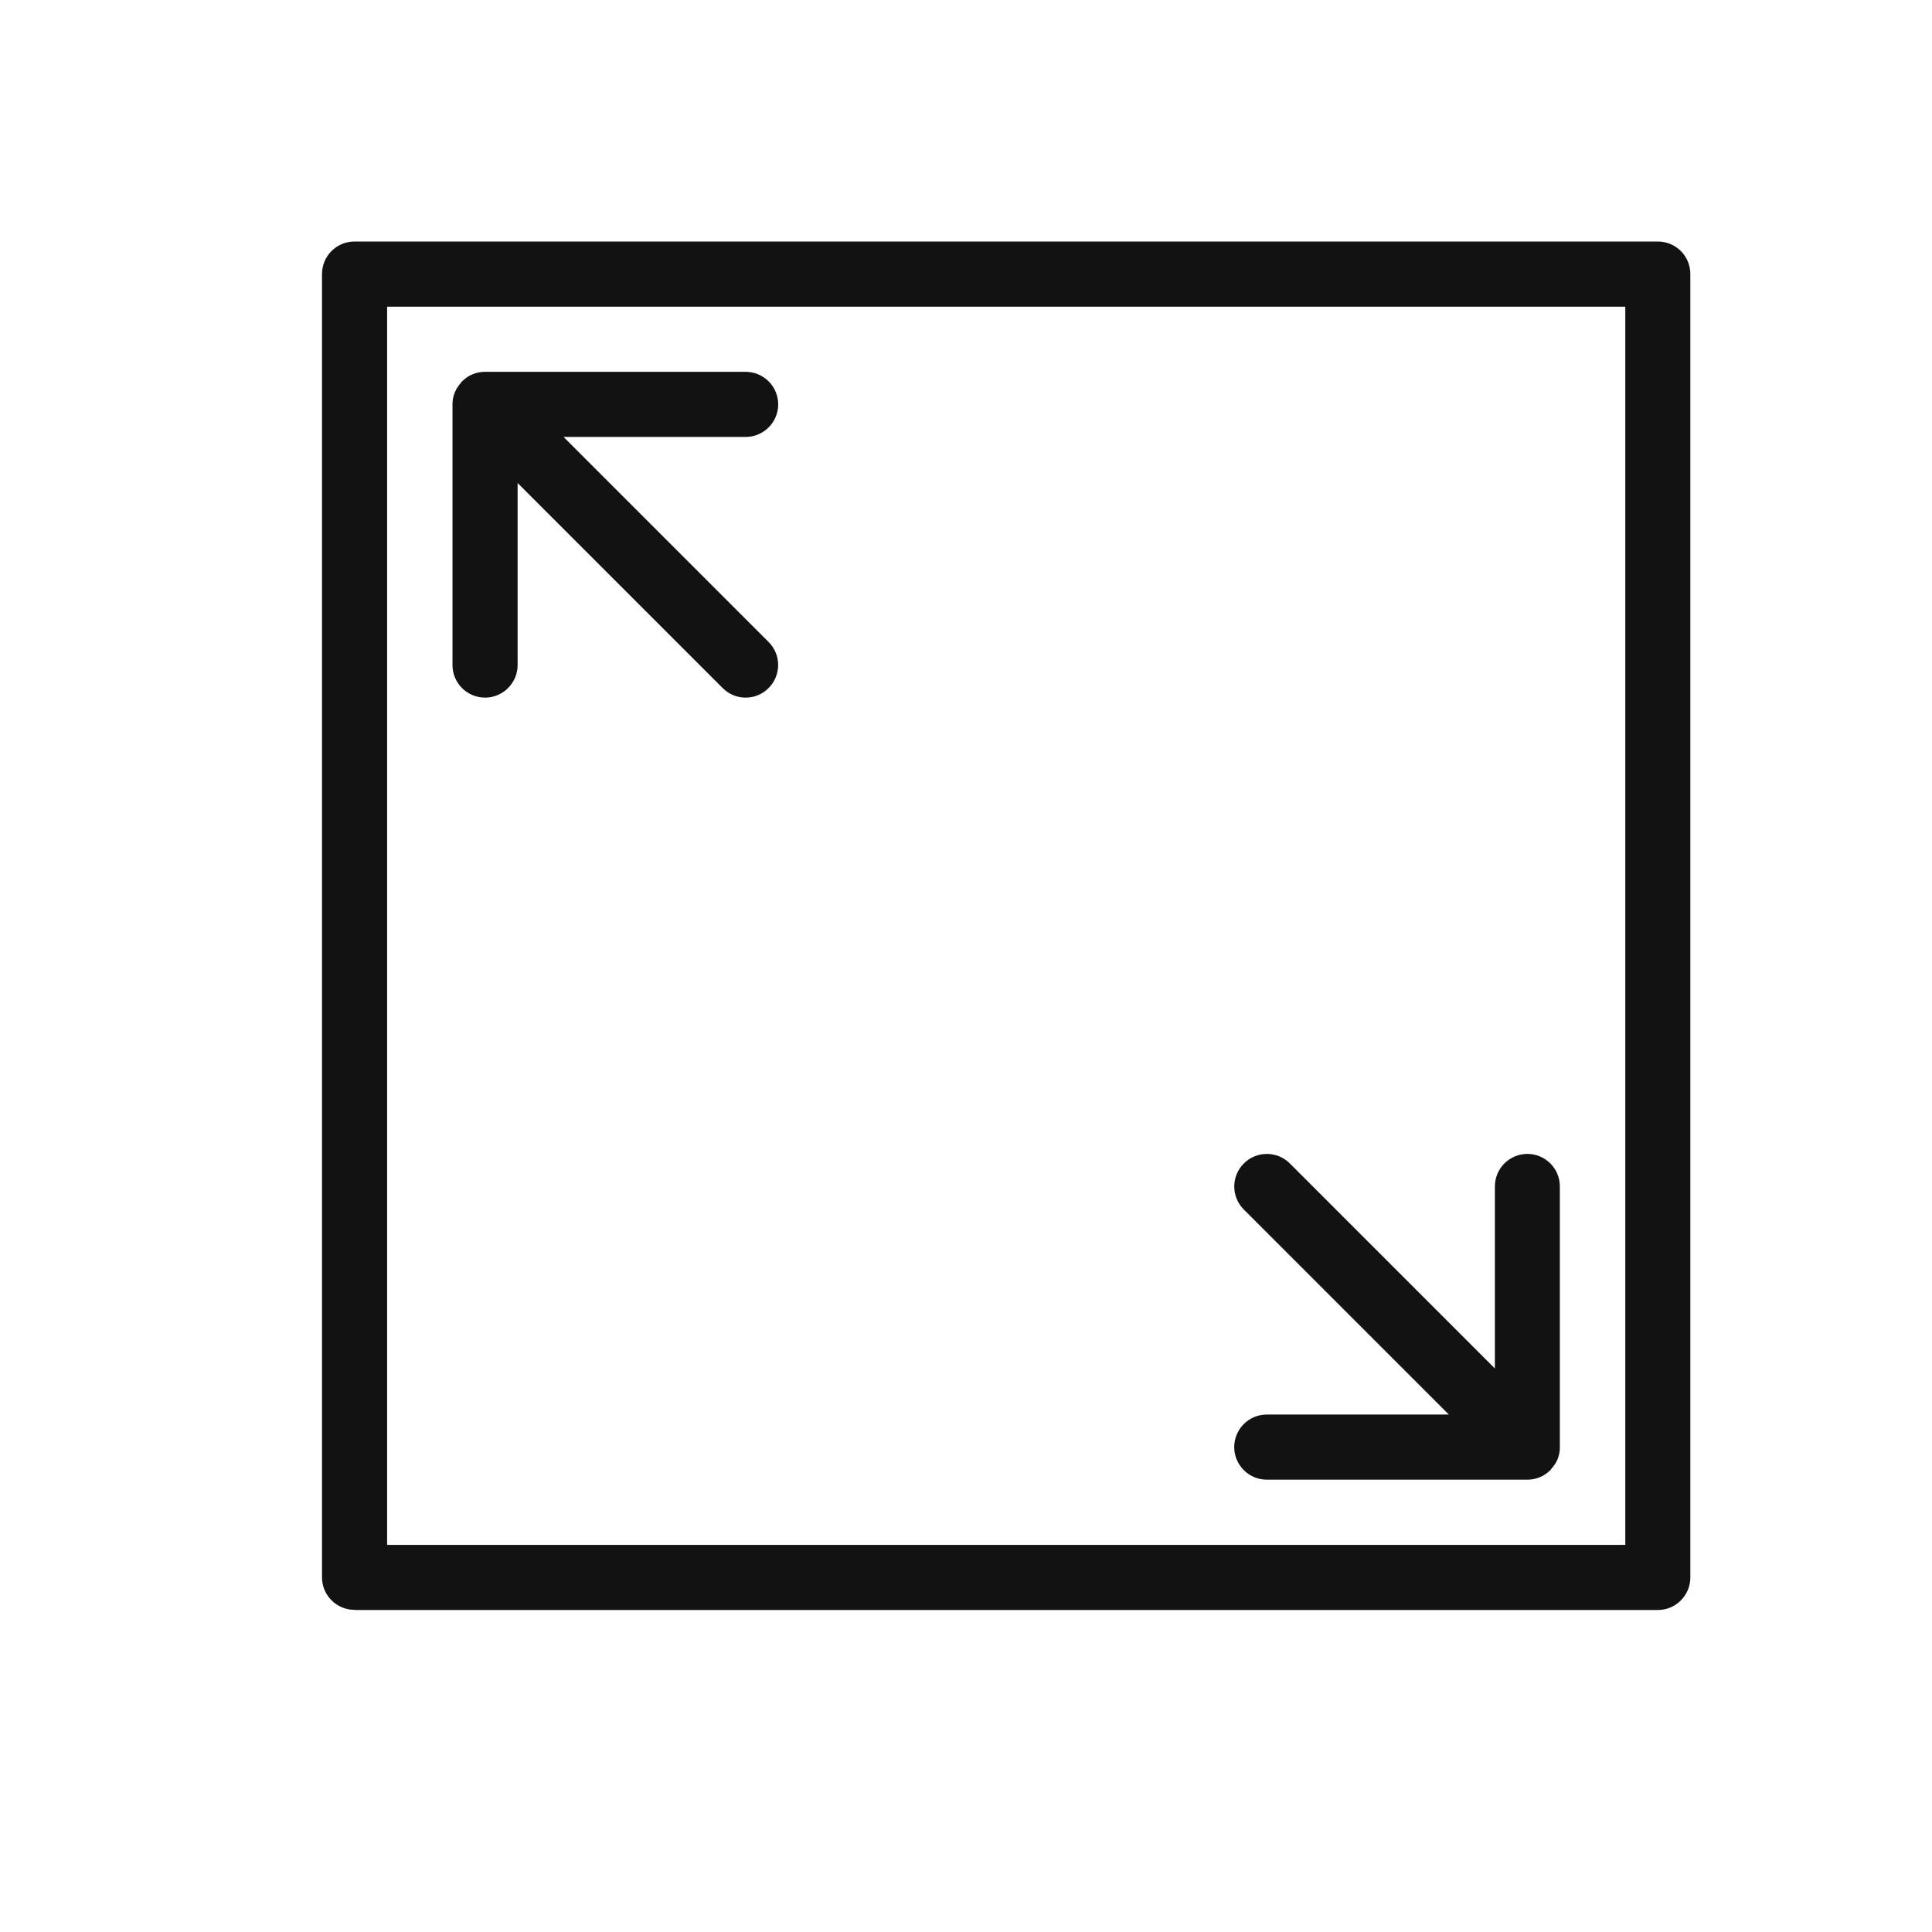 <svg width="24" height="24" viewBox="0 0 24 24" fill="none" xmlns="http://www.w3.org/2000/svg">
<path d="M4.404 20H20.594C20.818 20 20.998 19.818 20.998 19.596V3.404C20.998 3.18 20.817 3 20.594 3H4.404C4.18 3 4 3.182 4 3.404V19.594C4 19.818 4.182 19.998 4.404 19.998V20ZM4.809 3.81H20.19V19.191H4.809V3.81Z" fill="#121212"/>
<path d="M9.667 5.024C9.667 4.799 9.485 4.619 9.262 4.619H6.024C5.971 4.619 5.919 4.629 5.869 4.65C5.823 4.668 5.783 4.697 5.747 4.731C5.744 4.735 5.74 4.735 5.738 4.738C5.733 4.743 5.732 4.748 5.728 4.753C5.698 4.787 5.671 4.825 5.652 4.869C5.631 4.918 5.62 4.973 5.621 5.025V8.262C5.621 8.486 5.803 8.666 6.026 8.666C6.248 8.666 6.43 8.484 6.43 8.262V6L8.977 8.547C9.057 8.627 9.159 8.666 9.262 8.666C9.366 8.666 9.469 8.627 9.548 8.547C9.706 8.389 9.706 8.133 9.548 7.975L7.001 5.428H9.262C9.486 5.428 9.667 5.246 9.667 5.024Z" fill="#121212"/>
<path d="M18.975 14.334C18.75 14.334 18.57 14.516 18.57 14.738V17L16.023 14.453C15.866 14.295 15.609 14.295 15.451 14.453C15.293 14.611 15.293 14.867 15.451 15.025L17.998 17.572H15.736C15.512 17.572 15.332 17.754 15.332 17.977C15.332 18.199 15.514 18.381 15.736 18.381H18.975C19.027 18.381 19.08 18.371 19.129 18.35C19.175 18.332 19.216 18.303 19.252 18.269C19.255 18.265 19.258 18.265 19.26 18.262C19.265 18.257 19.267 18.252 19.27 18.247C19.301 18.213 19.328 18.175 19.347 18.131C19.367 18.082 19.379 18.028 19.377 17.975V14.738C19.377 14.514 19.195 14.334 18.973 14.334H18.975Z" fill="#121212"/>
</svg>
